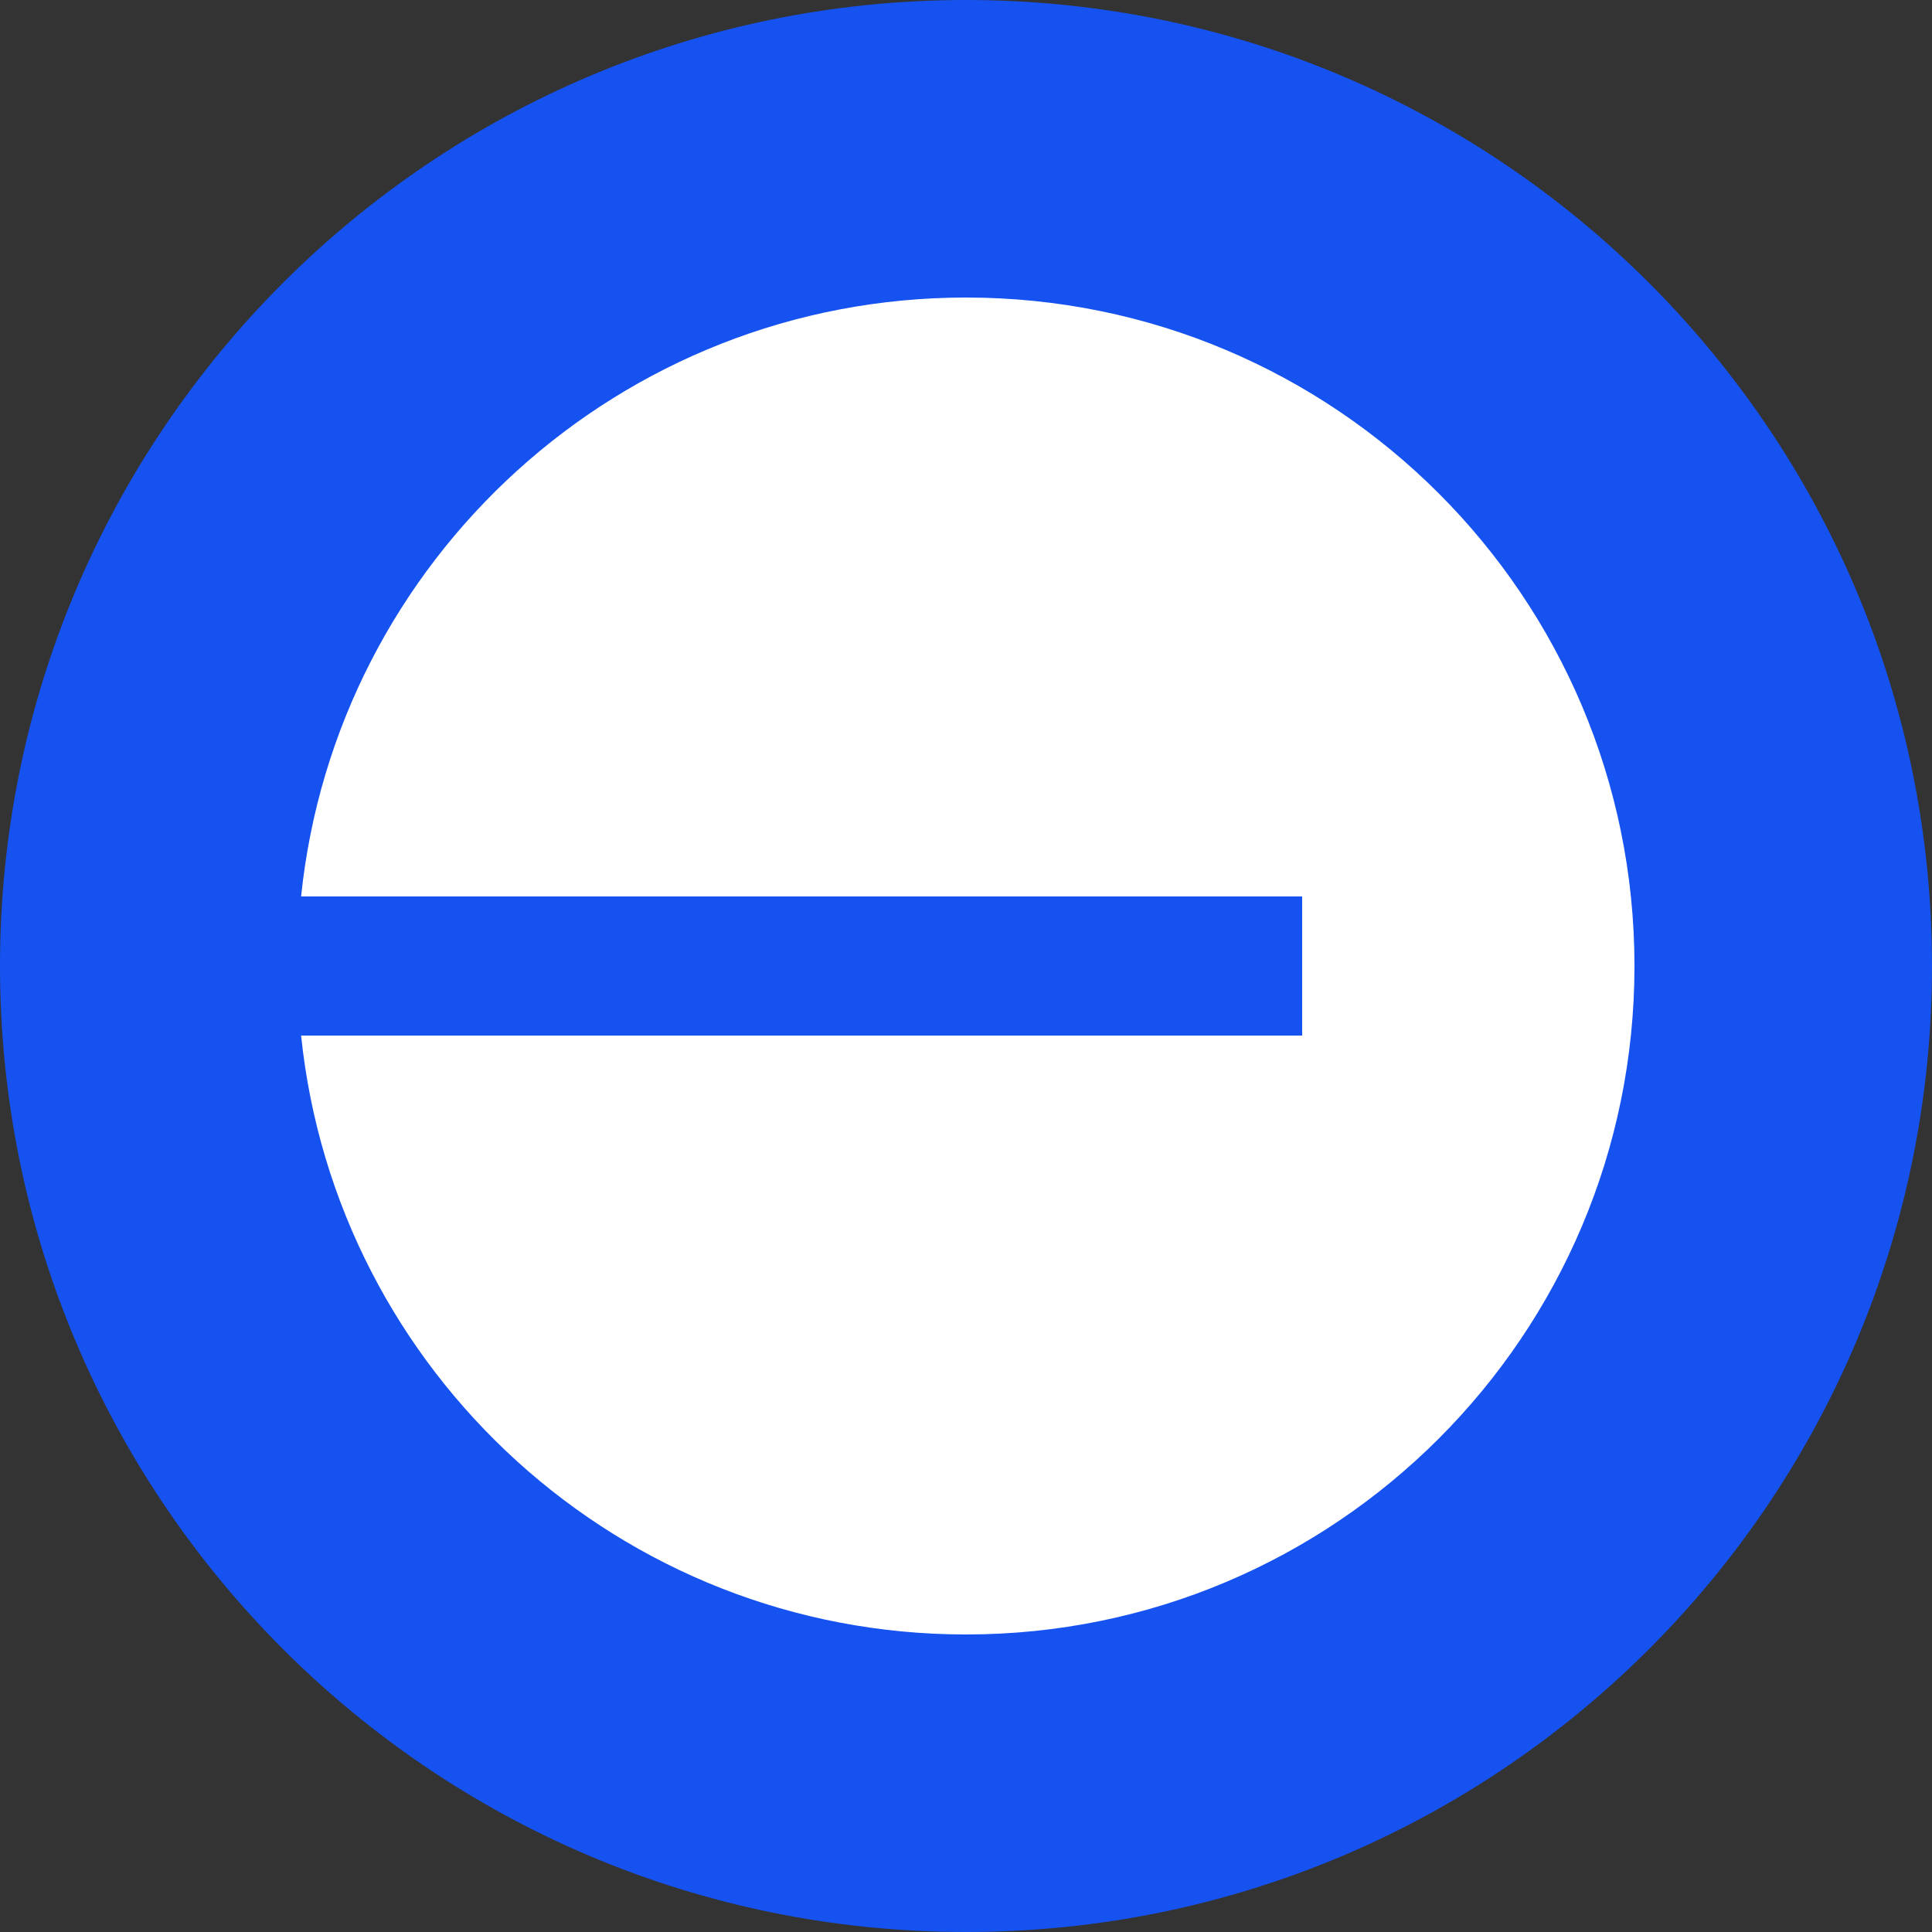 <svg width="256" height="256" viewBox="0 0 256 256" fill="none" xmlns="http://www.w3.org/2000/svg">
<rect x="0" y="0" width="256" height="256" fill="#333333" stroke="none"/>
<path d="M128 256C198.692 256 256 198.692 256 128C256 57.307 198.692 0 128 0C57.307 0 0 57.307 0 128C0 198.692 57.307 256 128 256Z" fill="#1552F0"/>
<path d="M128 216.576C176.919 216.576 216.576 176.919 216.576 128C216.576 79.081 176.919 39.424 128 39.424C82.193 39.424 44.507 74.196 39.898 118.784H172.544V137.216H39.898C44.507 181.804 82.193 216.576 128 216.576Z" fill="white"/>
</svg>
